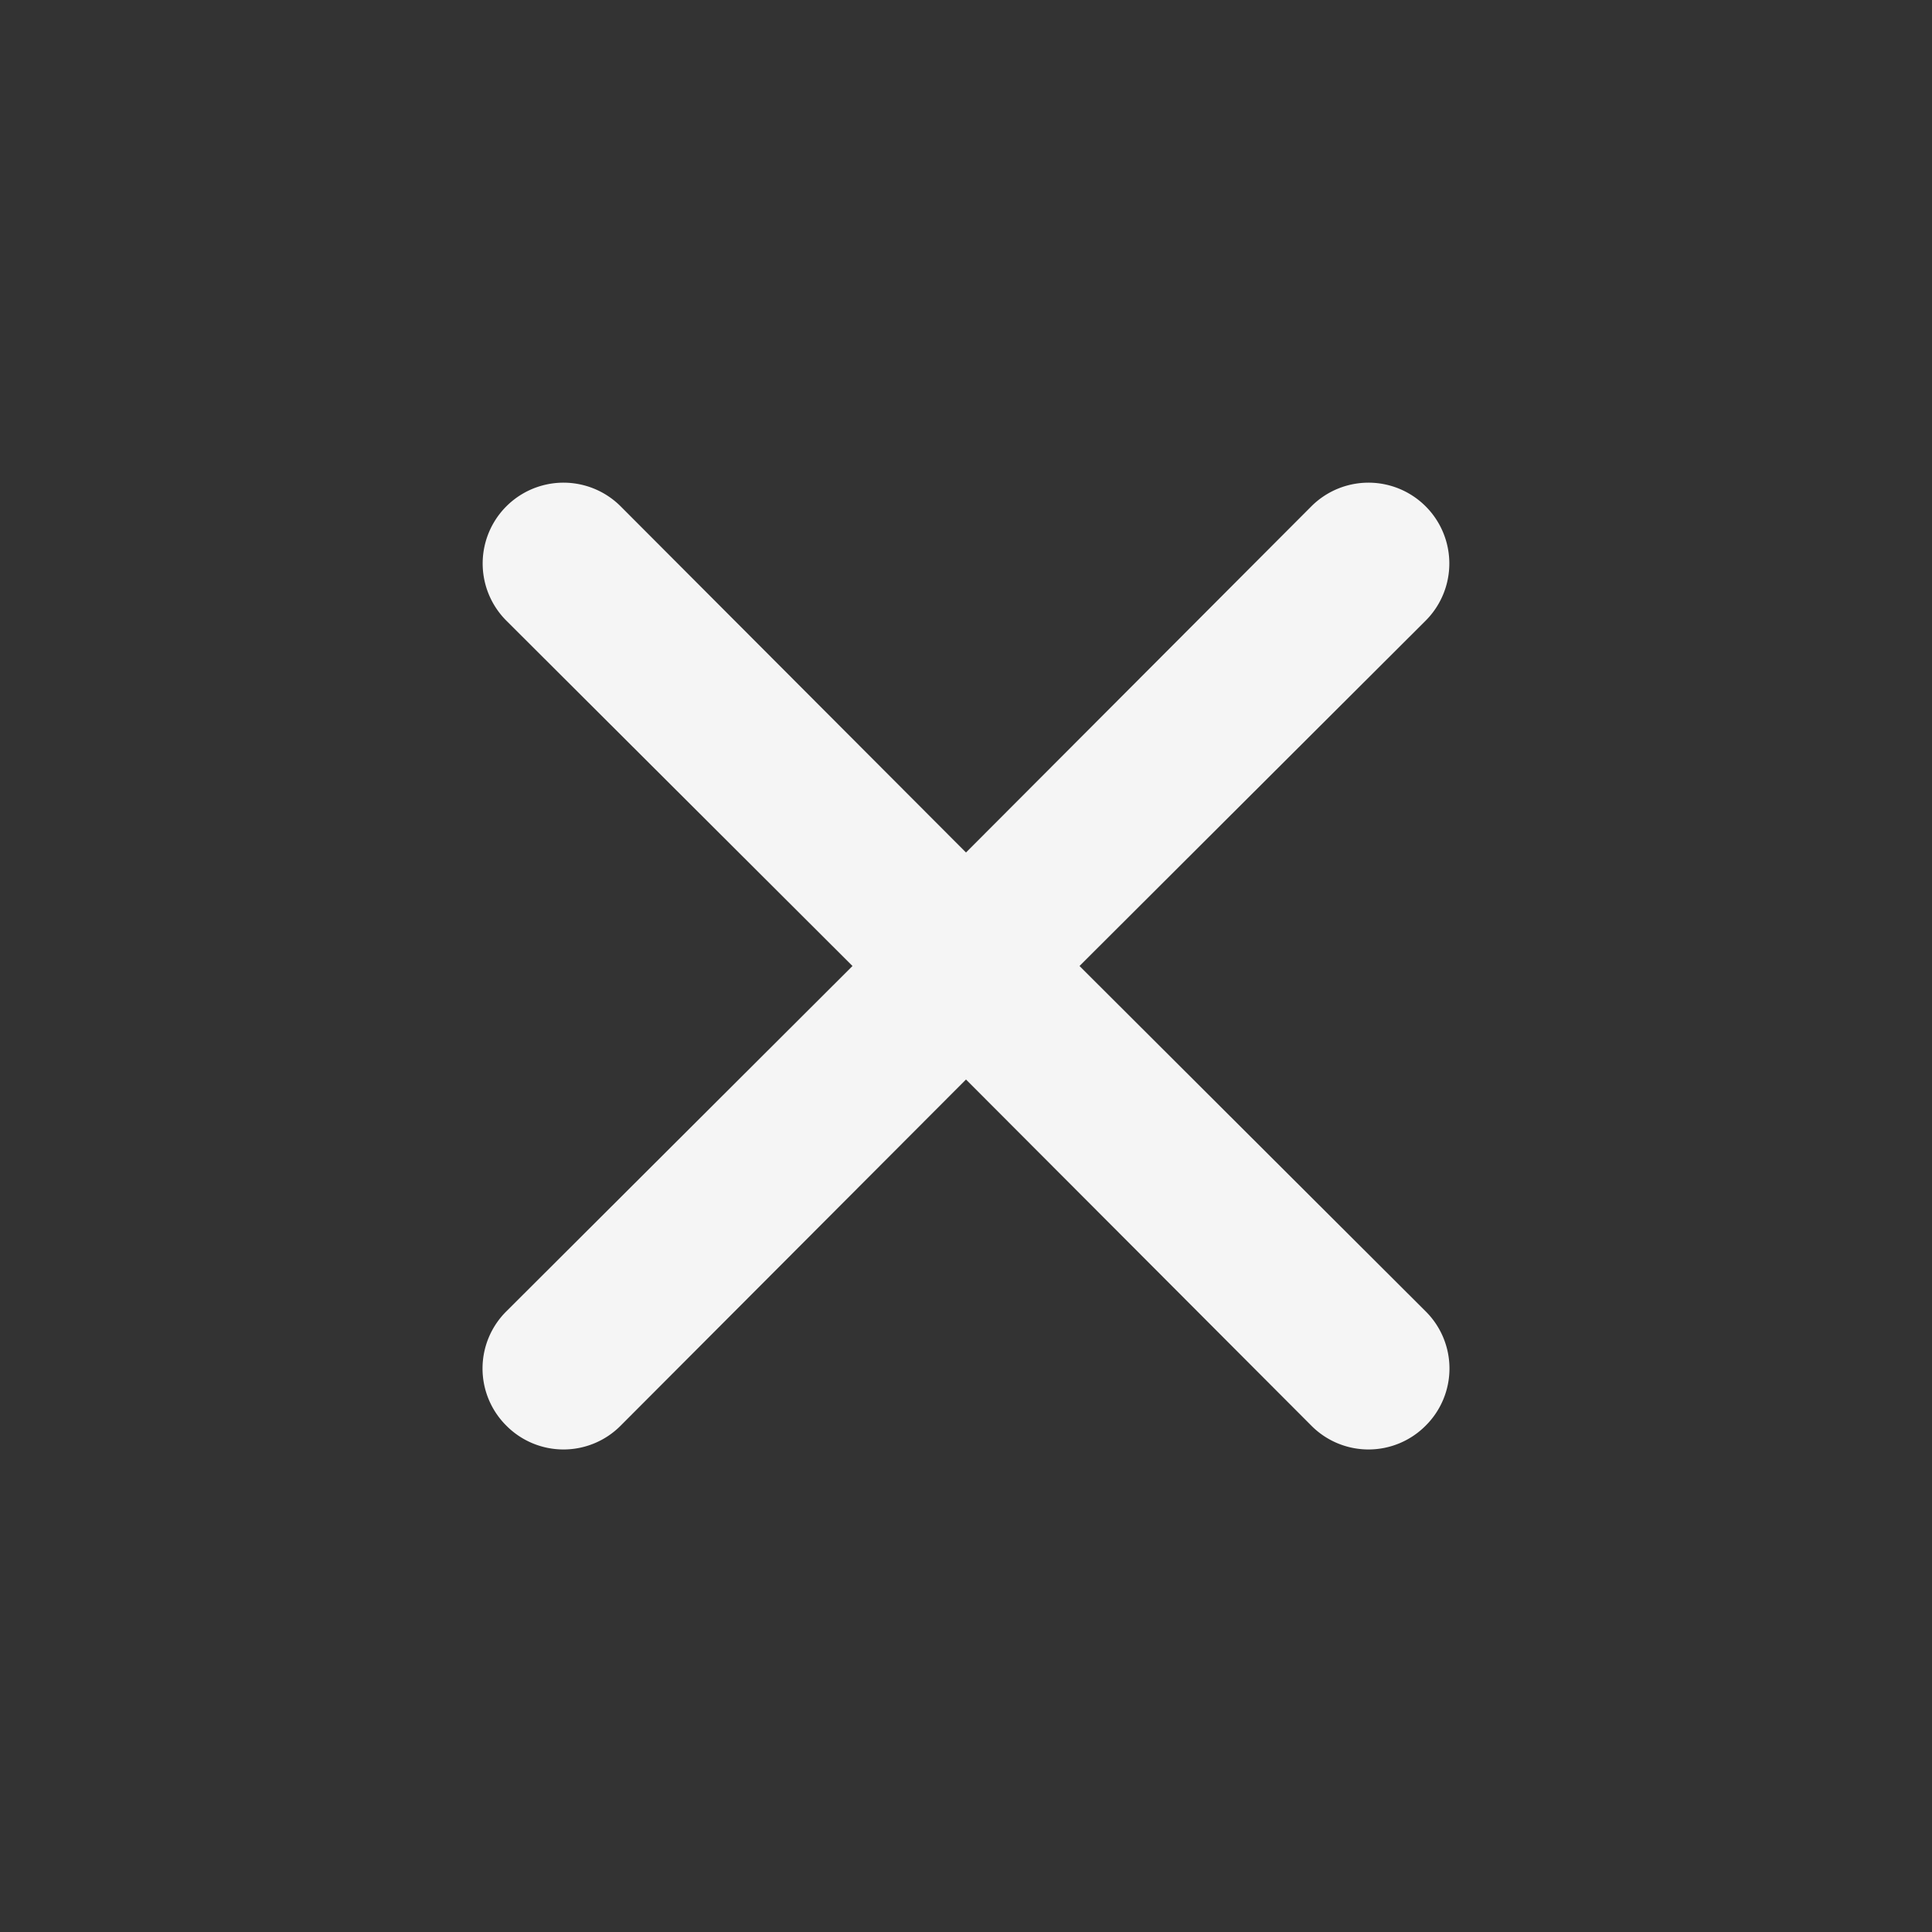 <svg xmlns="http://www.w3.org/2000/svg" viewBox="0 0 24 24" id="Close">
  <rect x="0" y="0" width="24" height="24" fill="#333333" stroke="none"/>
  <g fill="#f5f5f5" class="color000000 svgShape">
    <path d="m13.41 12 4.3-4.29a1 1 0 1 0-1.42-1.42L12 10.59l-4.29-4.3a1 1 0 0 0-1.42 1.42l4.3 4.29-4.3 4.29a1 1 0 0 0 0 1.42 1 1 0 0 0 1.42 0l4.29-4.3 4.29 4.3a1 1 0 0 0 1.42 0 1 1 0 0 0 0-1.42z" fill="#f5f5f5" class="color000000 svgShape"></path>
  </g>
</svg>
